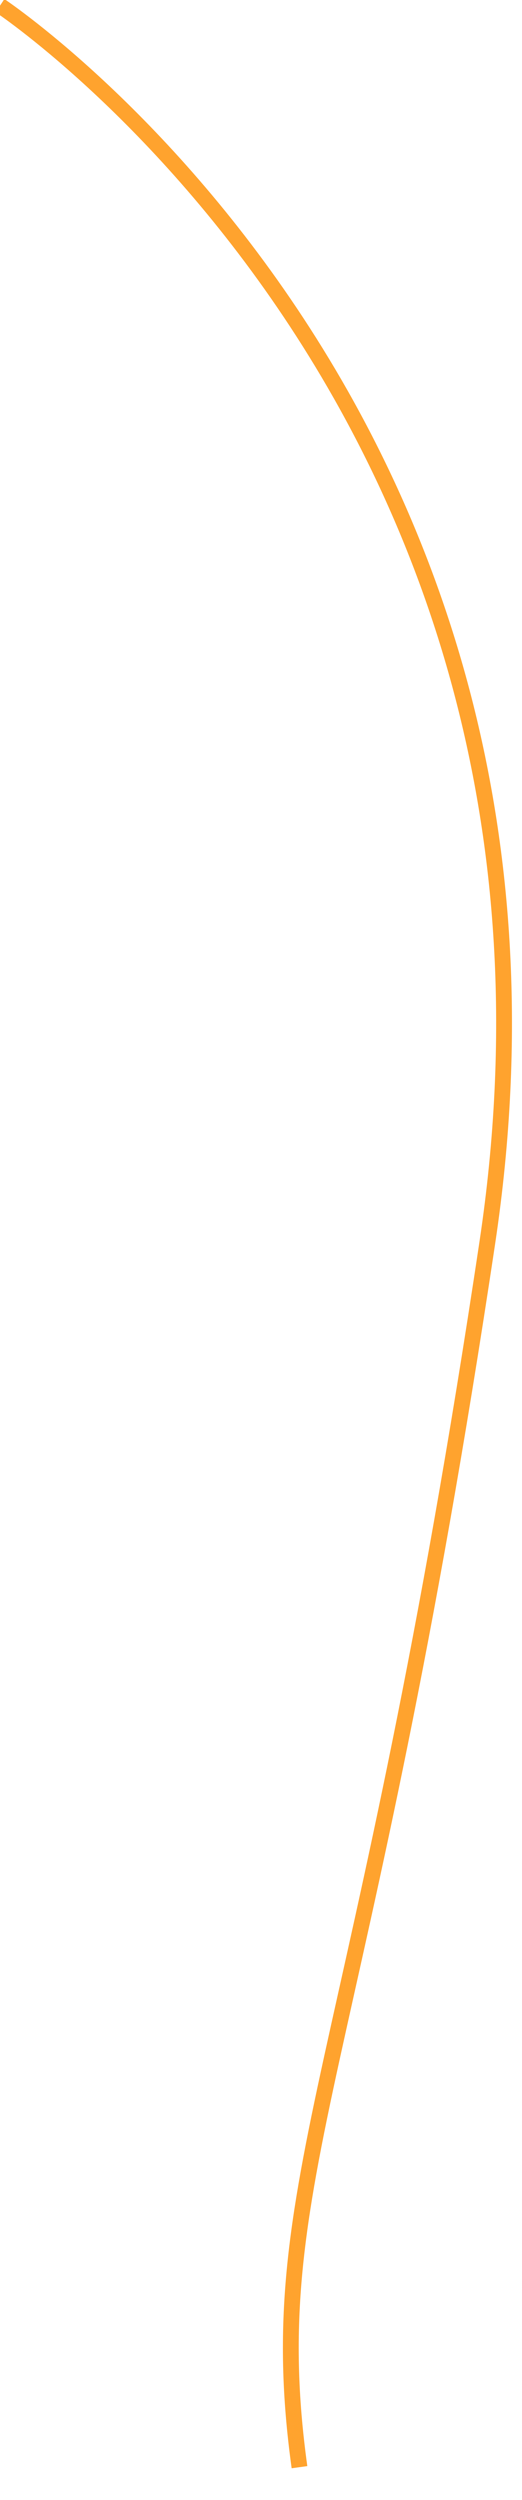 ﻿<?xml version="1.0" encoding="utf-8"?>
<svg version="1.1" xmlns:xlink="http://www.w3.org/1999/xlink" width="33px" height="158px" xmlns="http://www.w3.org/2000/svg">
  <g transform="matrix(1 0 0 1 -65 -29 )">
    <path d="M 0 0.357  C 0 0.357  38.667 26.048  30.813 78.5  C 22.96 130.952  16.413 137.732  18.933 155.93  " stroke-width="1" stroke="#ffa32e" fill="none" transform="matrix(1 0 0 1 65 29 )" />
  </g>
</svg>